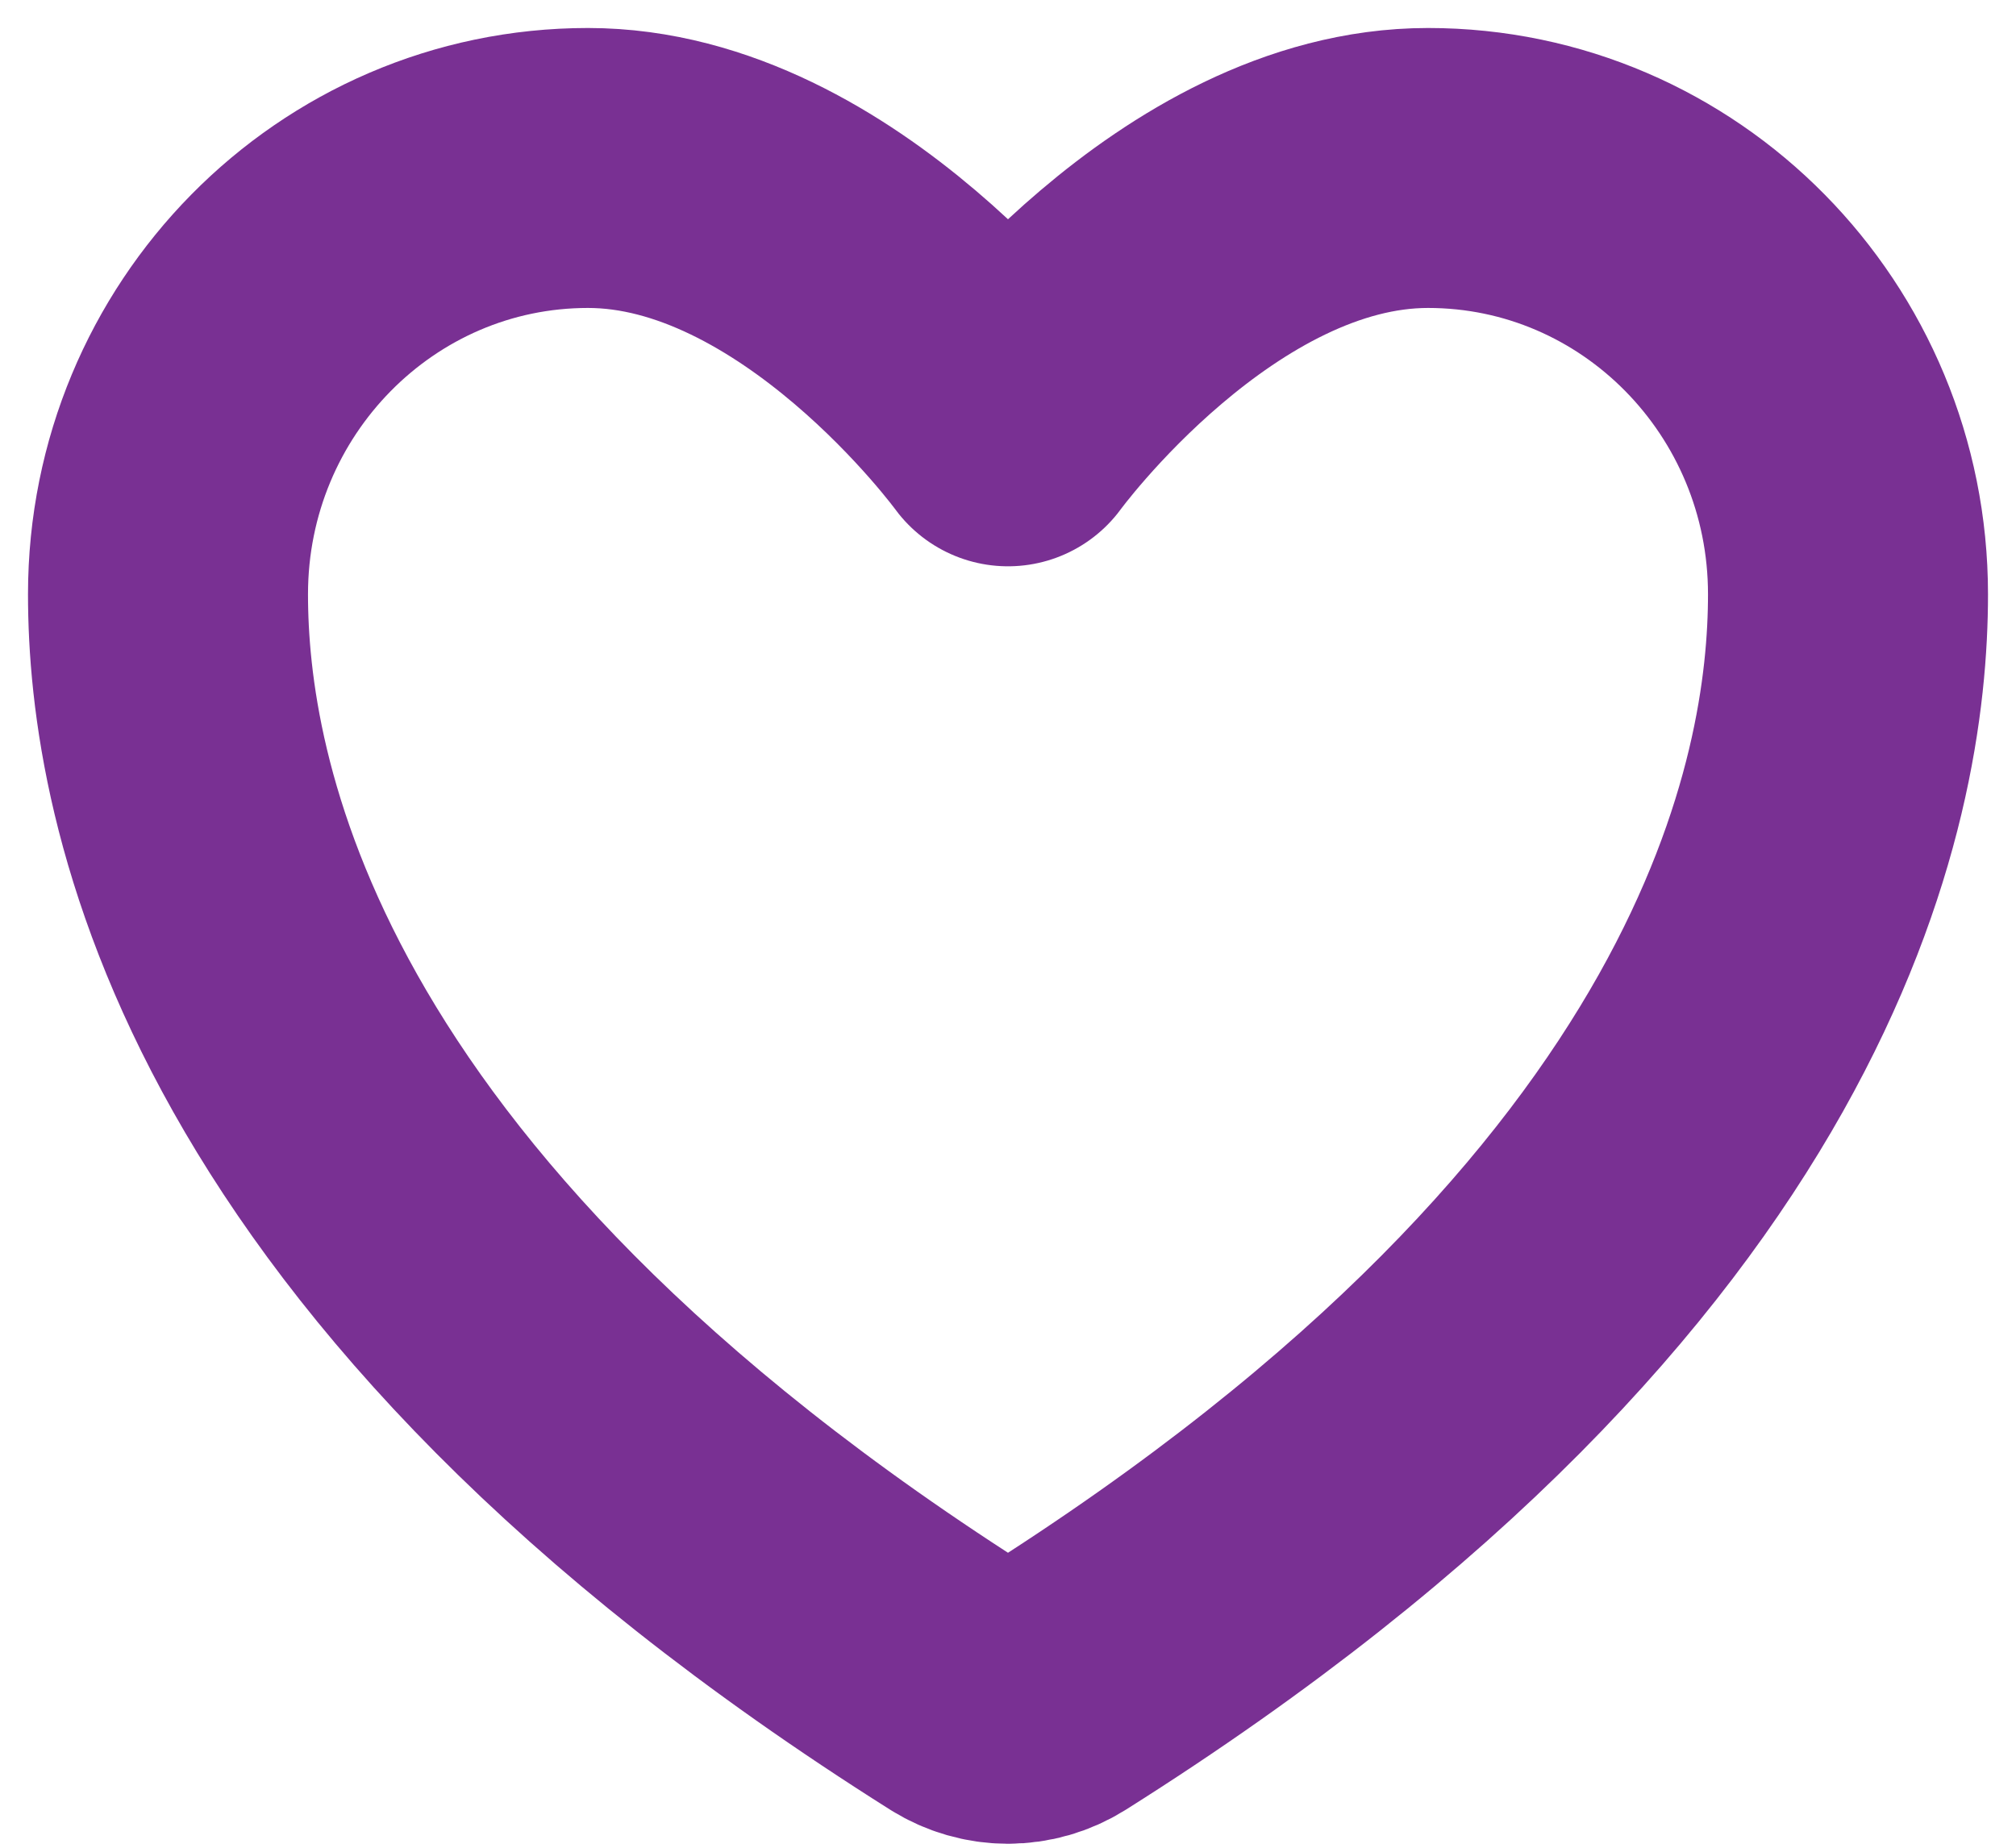 <svg width="36" height="33" viewBox="0 0 36 33" fill="none" xmlns="http://www.w3.org/2000/svg">
<path d="M10.5 3C6.359 3 3 6.408 3 10.613C3 14.008 4.312 22.064 17.232 30.208C17.463 30.352 17.729 30.429 18 30.429C18.271 30.429 18.537 30.352 18.768 30.208C31.688 22.064 33 14.008 33 10.613C33 6.408 29.642 3 25.5 3C21.358 3 18 7.614 18 7.614C18 7.614 14.642 3 10.5 3Z" stroke="#793093" stroke-width="5" stroke-linecap="round" stroke-linejoin="round"/>
</svg>
